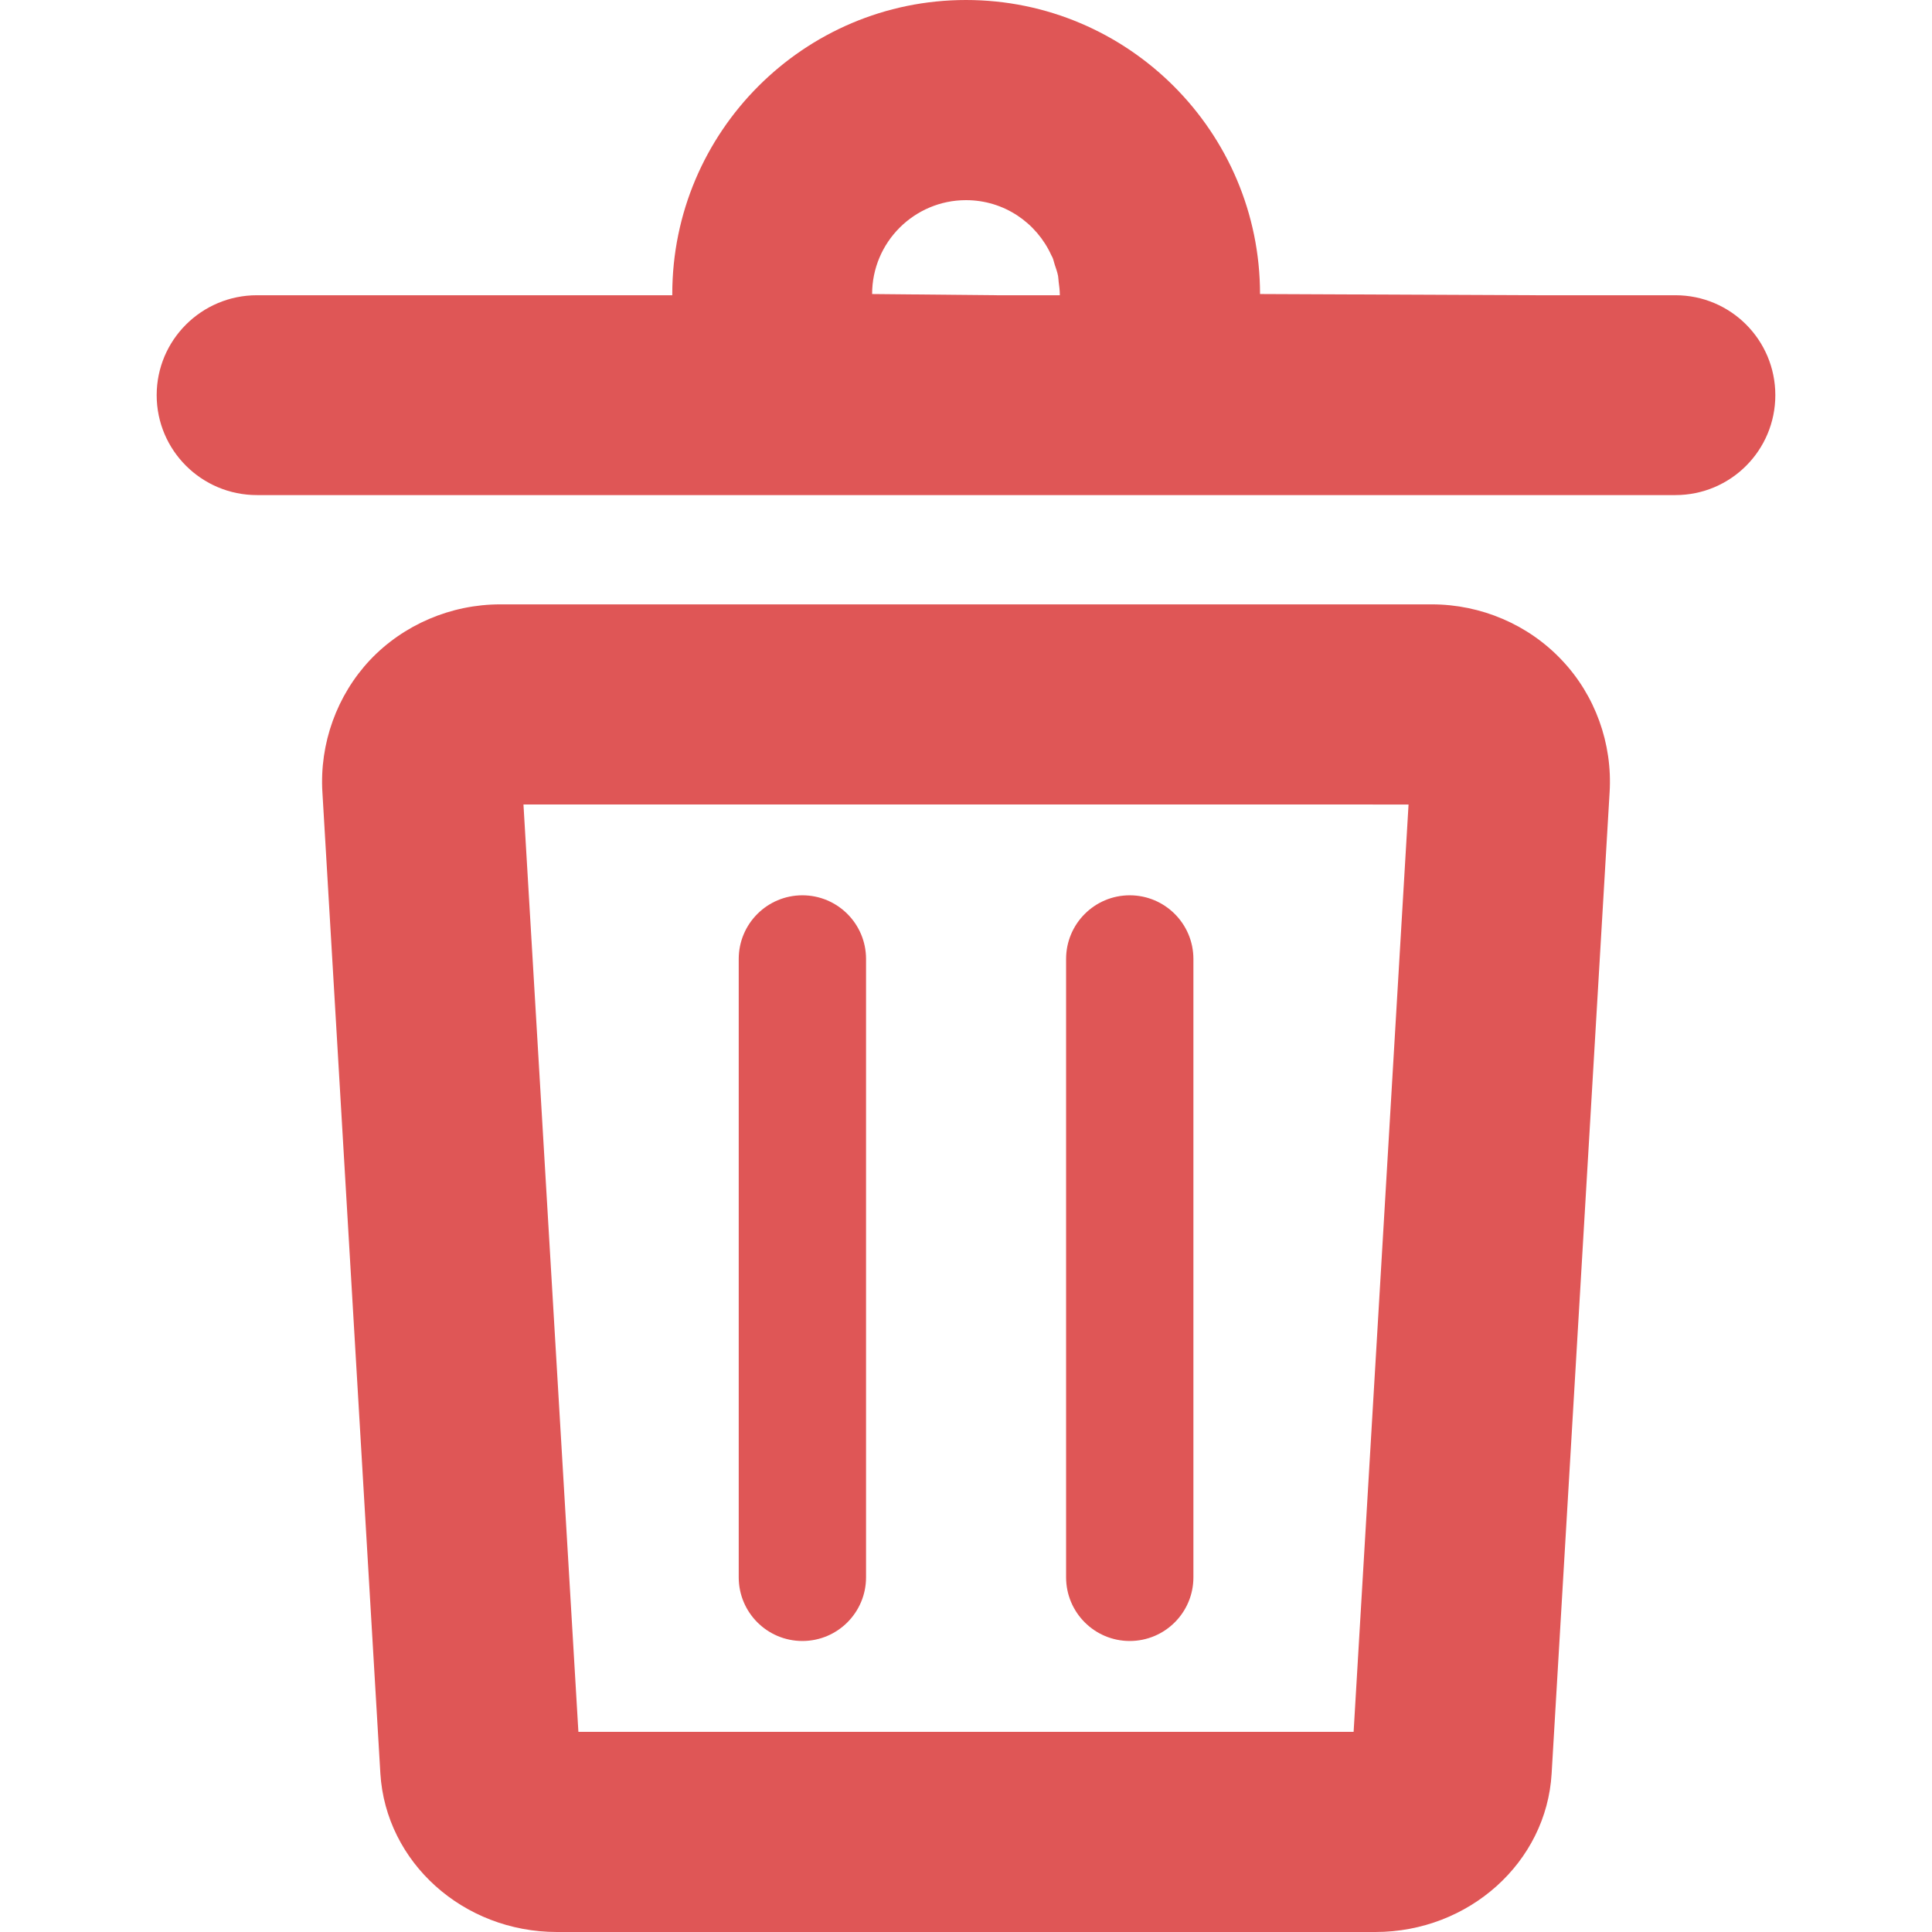 <!--?xml version="1.0" encoding="utf-8"?-->
<!-- Generator: Adobe Illustrator 18.1.1, SVG Export Plug-In . SVG Version: 6.00 Build 0)  -->

<svg version="1.1" id="_x31_0" xmlns="http://www.w3.org/2000/svg" xmlns:xlink="http://www.w3.org/1999/xlink" x="0px" y="0px" viewBox="0 0 512 512" style="width: 256px; height: 256px; opacity: 1;" xml:space="preserve">
<style type="text/css">
	.st0{fill:#374149;}
</style>
<g>
	<path class="st0" d="M443.999,78.242h-36.746l-73.331-0.32l0,0C333.921,34.961,298.96,0,256,0c-42.957,0-77.84,34.961-77.84,77.922
		v0.32H68.084c-14.641,0-26.562,11.84-26.562,26.48c0,14.641,11.922,26.481,26.562,26.481h375.915c14.64,0,26.48-11.84,26.48-26.481
		C470.479,90.082,458.639,78.242,443.999,78.242z M264.242,78.242l-33.121-0.32l0,0c0-13.758,11.199-24.879,24.879-24.879
		c10.094,0,18.718,6.008,22.625,14.625c0.094,0.207,0.23,0.391,0.316,0.602c0.246,0.59,0.367,1.238,0.57,1.848
		c0.324,0.984,0.683,1.953,0.886,2.992c0.094,0.488,0.082,1.008,0.153,1.508c0.156,1.191,0.32,2.382,0.316,3.625H264.242z" style="fill: rgb(223, 86, 86);"></path>
	<path class="st0" d="M379.44,160.163H132.564c-13.043,0-25.602,5.359-34.48,14.718c-8.801,9.359-13.442,22.16-12.641,35.117
		L100.802,470c1.442,23.52,21.922,42,46.801,42H364.48c24.801,0,45.359-18.48,46.718-42l15.363-260.002
		c0.801-12.957-3.84-25.758-12.641-35.038C405.042,165.522,392.48,160.163,379.44,160.163z M360.577,213.202l12.703,0.008
		l-14.558,245.748h-205.44l-14.558-245.756H360.577z" style="fill: rgb(223, 86, 86);"></path>
	<path class="st0" d="M212.641,434.879c9.316,0,16.87-7.55,16.87-16.87V254.134c0-9.316-7.554-16.87-16.87-16.87
		c-9.317,0-16.871,7.554-16.871,16.87v163.874C195.77,427.329,203.324,434.879,212.641,434.879z" style="fill: rgb(223, 86, 86);"></path>
	<path class="st0" d="M299.394,434.879c9.317,0,16.871-7.55,16.871-16.87V254.134c0-9.316-7.554-16.87-16.871-16.87
		c-9.312,0-16.867,7.554-16.867,16.87v163.874C282.527,427.329,290.082,434.879,299.394,434.879z" style="fill: rgb(223, 86, 86);"></path>
</g>
</svg>
